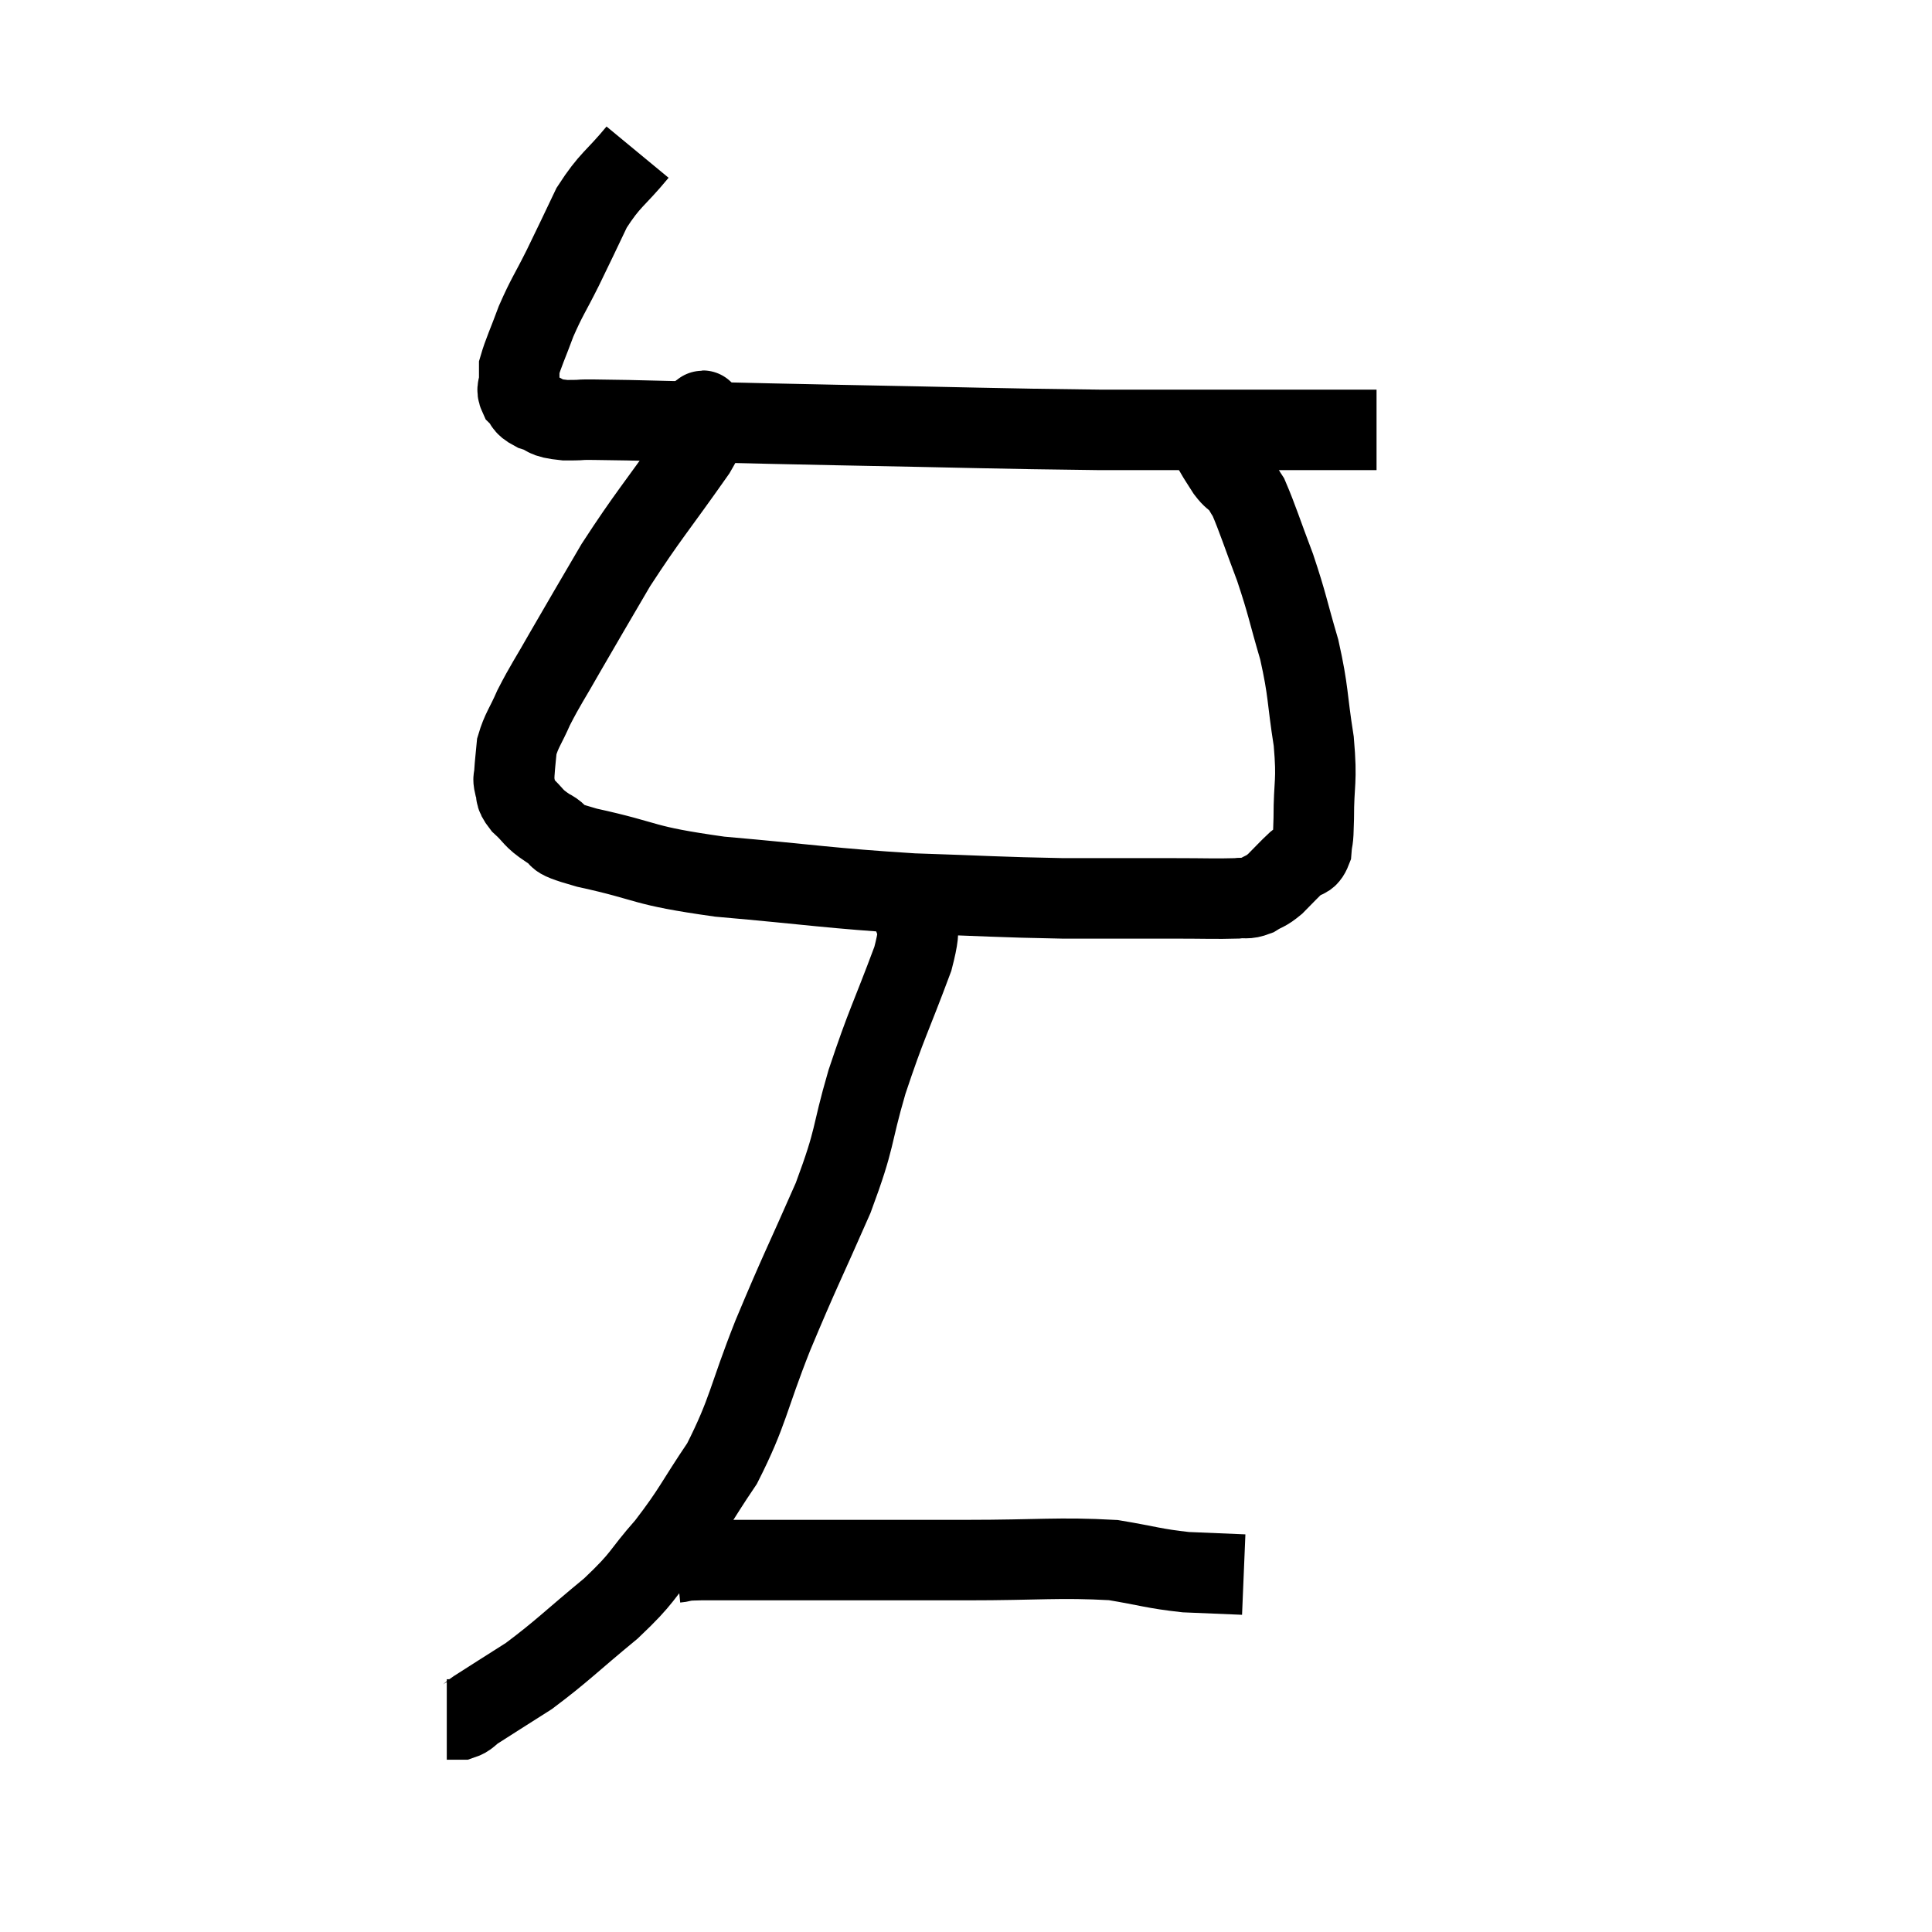 <svg width="48" height="48" viewBox="0 0 48 48" xmlns="http://www.w3.org/2000/svg"><path d="M 15.84 3.78 C 15.27 4.47, 15.165 4.44, 14.7 5.16 C 14.34 5.91, 14.325 5.955, 13.98 6.66 C 13.65 7.32, 13.59 7.365, 13.32 7.98 C 13.11 8.55, 13.005 8.76, 12.9 9.12 C 12.9 9.27, 12.9 9.24, 12.9 9.42 C 12.9 9.63, 12.81 9.645, 12.9 9.84 C 13.08 10.02, 12.975 10.05, 13.26 10.2 C 13.65 10.32, 13.455 10.38, 14.04 10.44 C 14.82 10.44, 13.905 10.41, 15.6 10.44 C 18.21 10.5, 17.895 10.5, 20.82 10.56 C 24.06 10.62, 24.705 10.65, 27.3 10.68 C 29.25 10.68, 29.76 10.68, 31.2 10.68 C 32.13 10.68, 32.385 10.68, 33.06 10.68 C 33.48 10.68, 33.615 10.68, 33.9 10.68 C 34.05 10.68, 34.125 10.68, 34.2 10.68 L 34.2 10.68" fill="none" stroke="black" stroke-width="2"></path><path d="M 17.4 10.26 C 17.4 10.26, 17.385 10.245, 17.4 10.26 C 17.43 10.29, 17.49 10.08, 17.46 10.32 C 17.37 10.77, 17.82 10.29, 17.28 11.22 C 16.29 12.63, 16.11 12.795, 15.3 14.04 C 14.67 15.12, 14.55 15.315, 14.04 16.2 C 13.65 16.89, 13.56 16.995, 13.26 17.58 C 13.05 18.06, 12.96 18.135, 12.84 18.54 C 12.81 18.87, 12.795 18.96, 12.78 19.2 C 12.78 19.35, 12.735 19.305, 12.78 19.5 C 12.87 19.74, 12.75 19.71, 12.96 19.98 C 13.29 20.28, 13.215 20.31, 13.62 20.58 C 14.1 20.82, 13.515 20.76, 14.58 21.06 C 16.23 21.42, 15.855 21.495, 17.88 21.78 C 20.28 21.99, 20.55 22.065, 22.68 22.2 C 24.54 22.26, 24.78 22.29, 26.4 22.32 C 27.78 22.32, 28.08 22.32, 29.16 22.32 C 29.94 22.32, 30.21 22.335, 30.72 22.32 C 30.96 22.29, 30.96 22.35, 31.2 22.26 C 31.44 22.11, 31.425 22.17, 31.68 21.96 C 31.95 21.69, 31.995 21.63, 32.22 21.42 C 32.4 21.27, 32.475 21.39, 32.58 21.12 C 32.61 20.73, 32.625 21.015, 32.64 20.34 C 32.64 19.38, 32.73 19.47, 32.64 18.42 C 32.46 17.28, 32.52 17.22, 32.28 16.14 C 31.98 15.12, 31.995 15.045, 31.68 14.1 C 31.35 13.23, 31.245 12.885, 31.02 12.36 C 30.9 12.18, 30.915 12.165, 30.78 12 C 30.63 11.85, 30.63 11.895, 30.48 11.7 C 30.33 11.46, 30.3 11.43, 30.18 11.22 C 30.09 11.04, 30.045 10.95, 30 10.86 L 30 10.86" fill="none" stroke="black" stroke-width="2"></path><path d="M 22.68 22.5 C 22.68 23.16, 22.965 22.725, 22.68 23.82 C 22.11 25.35, 22.035 25.395, 21.54 26.88 C 21.12 28.32, 21.285 28.185, 20.7 29.76 C 19.95 31.47, 19.89 31.53, 19.2 33.18 C 18.57 34.77, 18.6 35.055, 17.94 36.36 C 17.25 37.38, 17.25 37.5, 16.56 38.4 C 15.87 39.18, 16.035 39.15, 15.18 39.96 C 14.16 40.8, 13.98 41.01, 13.14 41.64 C 12.48 42.06, 12.24 42.21, 11.82 42.48 C 11.64 42.6, 11.64 42.66, 11.46 42.72 L 11.1 42.72" fill="none" stroke="black" stroke-width="2"></path><path d="M 16.8 38.82 C 17.1 38.79, 16.77 38.775, 17.4 38.76 C 18.36 38.76, 17.67 38.76, 19.32 38.76 C 21.66 38.76, 21.915 38.76, 24 38.76 C 25.83 38.76, 26.295 38.685, 27.66 38.76 C 28.56 38.91, 28.65 38.97, 29.46 39.06 L 30.9 39.12" fill="none" stroke="black" stroke-width="2"></path></svg>